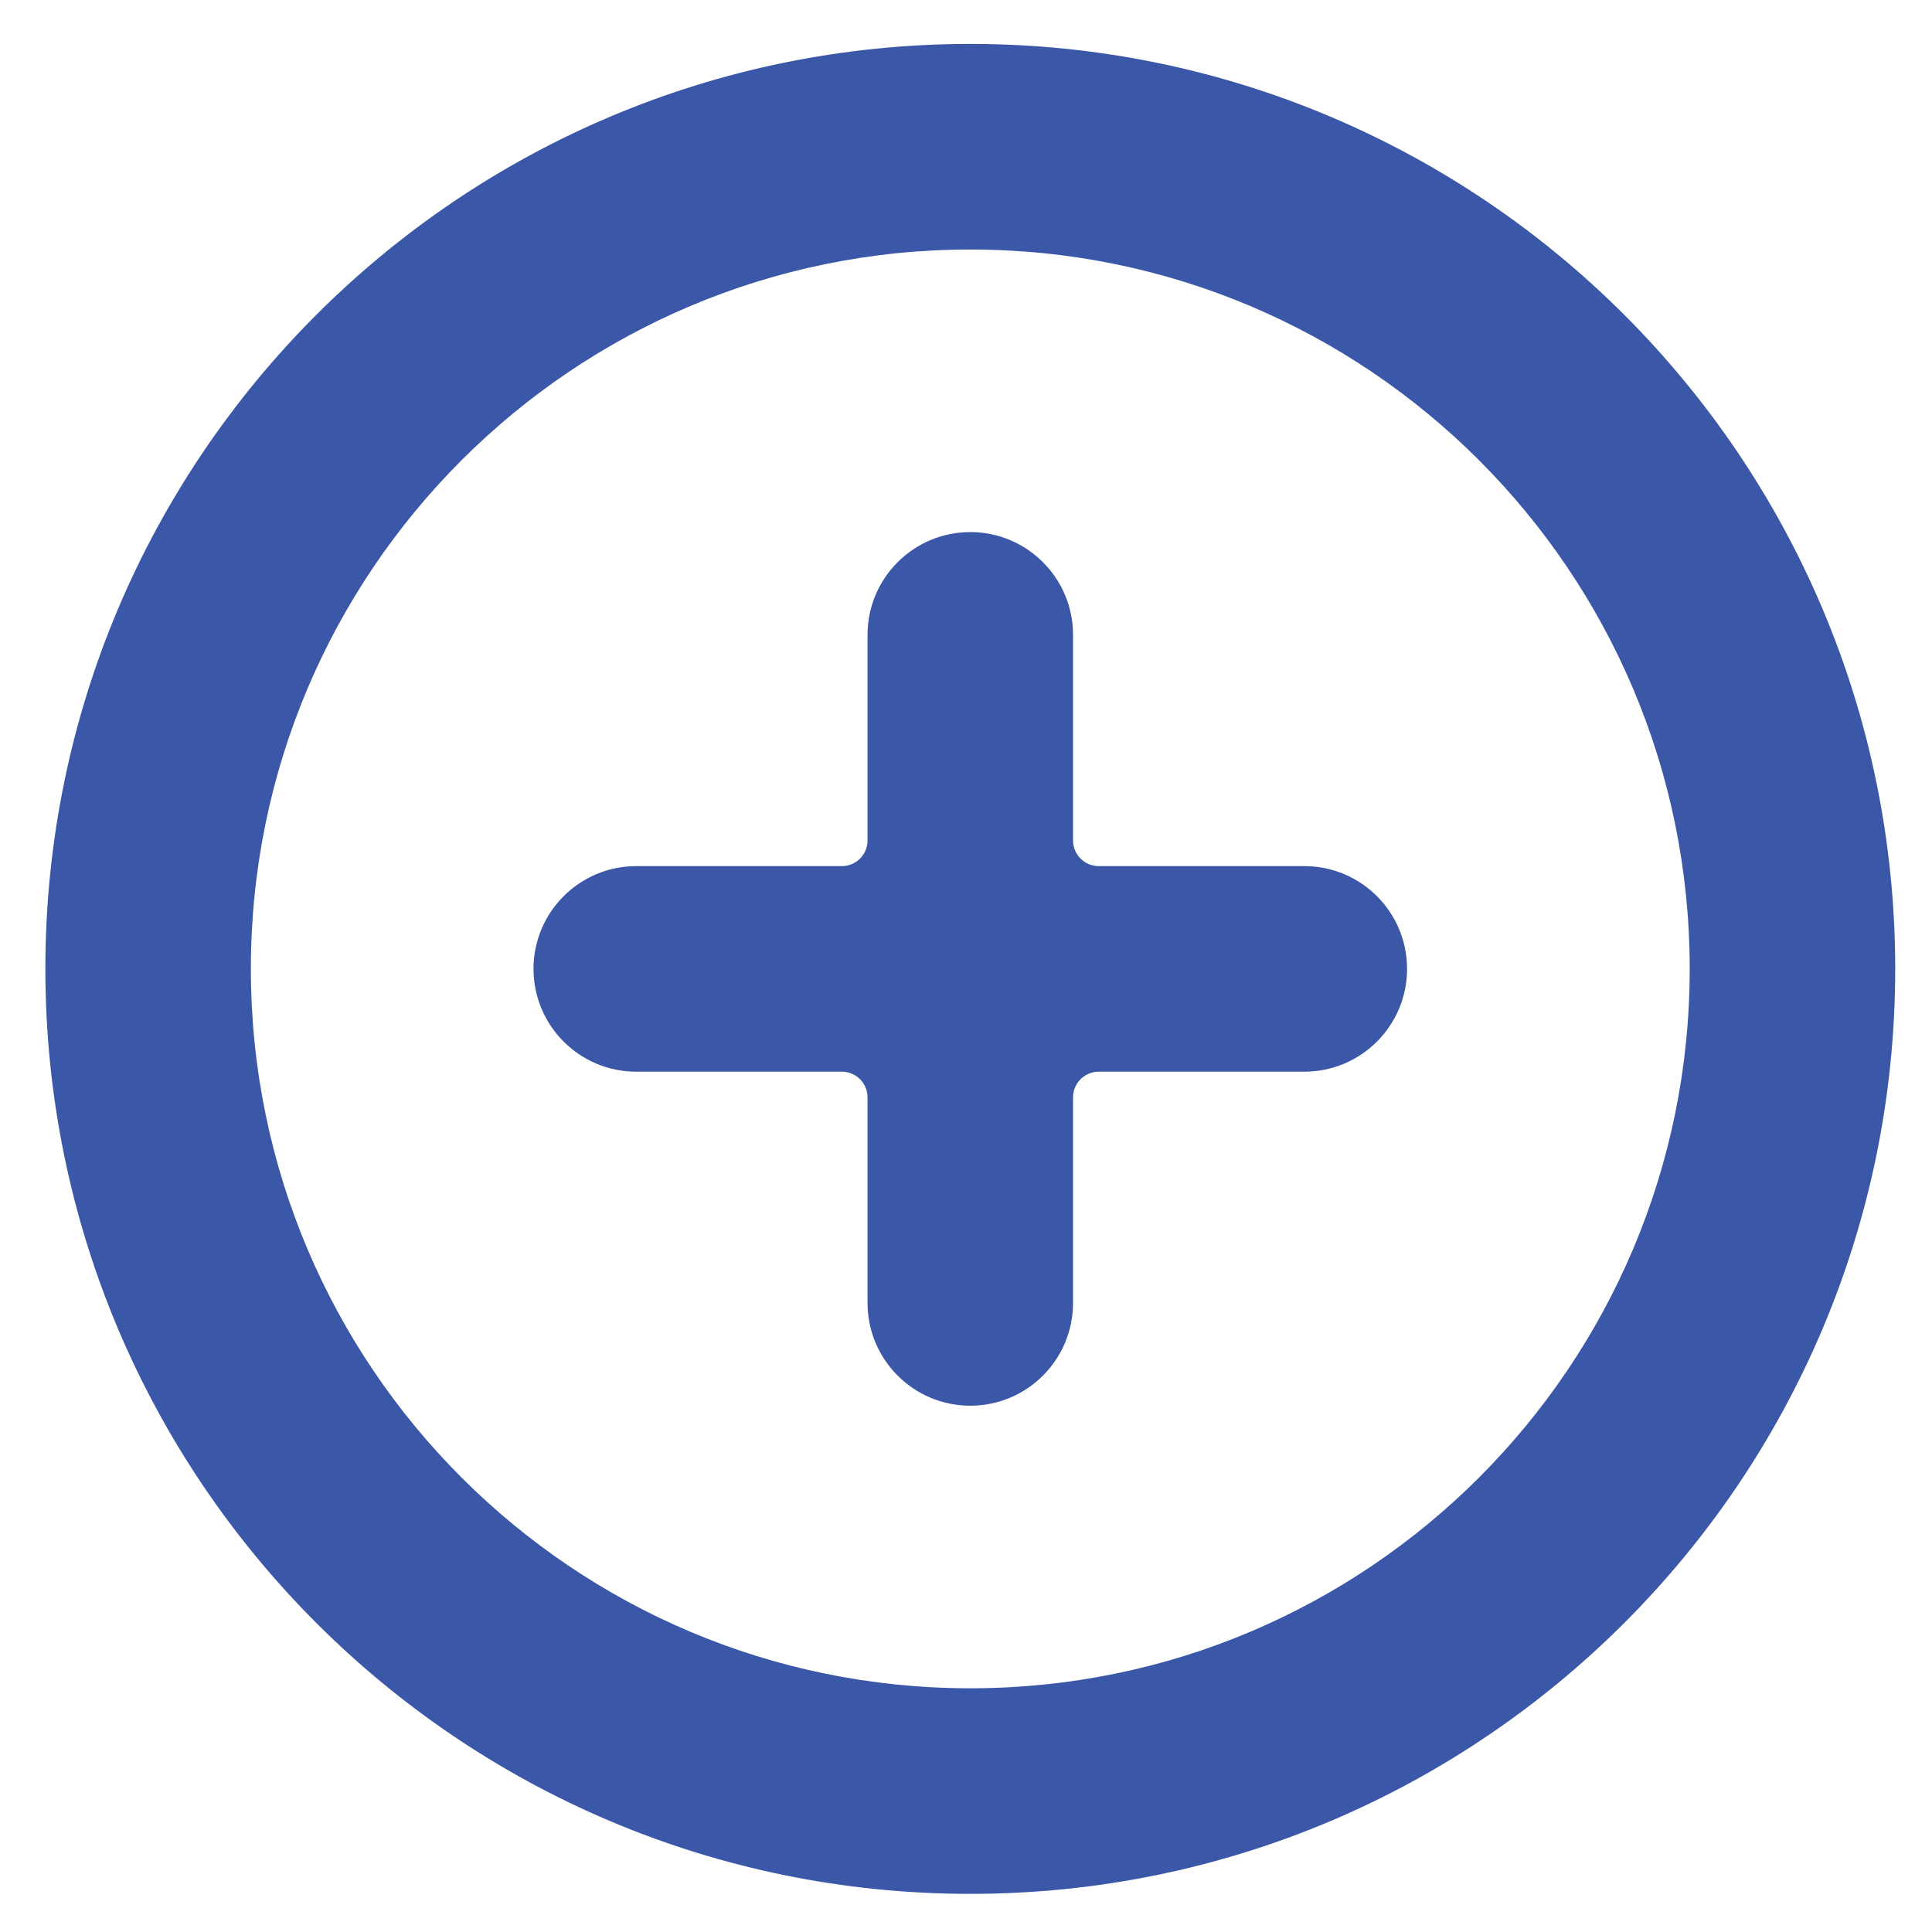 <svg width="27" height="27" viewBox="0 0 27 27" fill="none" xmlns="http://www.w3.org/2000/svg">
<path fill-rule="evenodd" clip-rule="evenodd" d="M11.764 14.977H8.892C8.099 14.977 7.456 14.334 7.456 13.54C7.456 12.747 8.099 12.104 8.892 12.104H11.764C11.963 12.104 12.124 11.944 12.124 11.745V8.873C12.124 8.079 12.767 7.436 13.56 7.436C14.353 7.436 14.996 8.079 14.996 8.873V11.745C14.996 11.944 15.157 12.104 15.355 12.104H18.228C19.021 12.104 19.664 12.747 19.664 13.54C19.664 14.334 19.021 14.977 18.228 14.977H15.355C15.157 14.977 14.996 15.137 14.996 15.336V18.208C14.996 19.002 14.353 19.645 13.56 19.645C12.767 19.645 12.124 19.002 12.124 18.208V15.336C12.124 15.137 11.963 14.977 11.764 14.977Z" fill="#3B58A8"/>
<path d="M13.56 3.487C19.113 3.487 23.614 7.988 23.614 13.54C23.614 19.093 19.113 23.594 13.56 23.594C8.007 23.594 3.506 19.093 3.506 13.54C3.506 7.988 8.007 3.487 13.56 3.487ZM13.56 0.614C6.421 0.614 0.634 6.402 0.634 13.54C0.634 20.679 6.421 26.467 13.56 26.467C20.699 26.467 26.486 20.679 26.486 13.54C26.486 6.402 20.699 0.614 13.56 0.614Z" fill="#3B58A8"/>
</svg>

